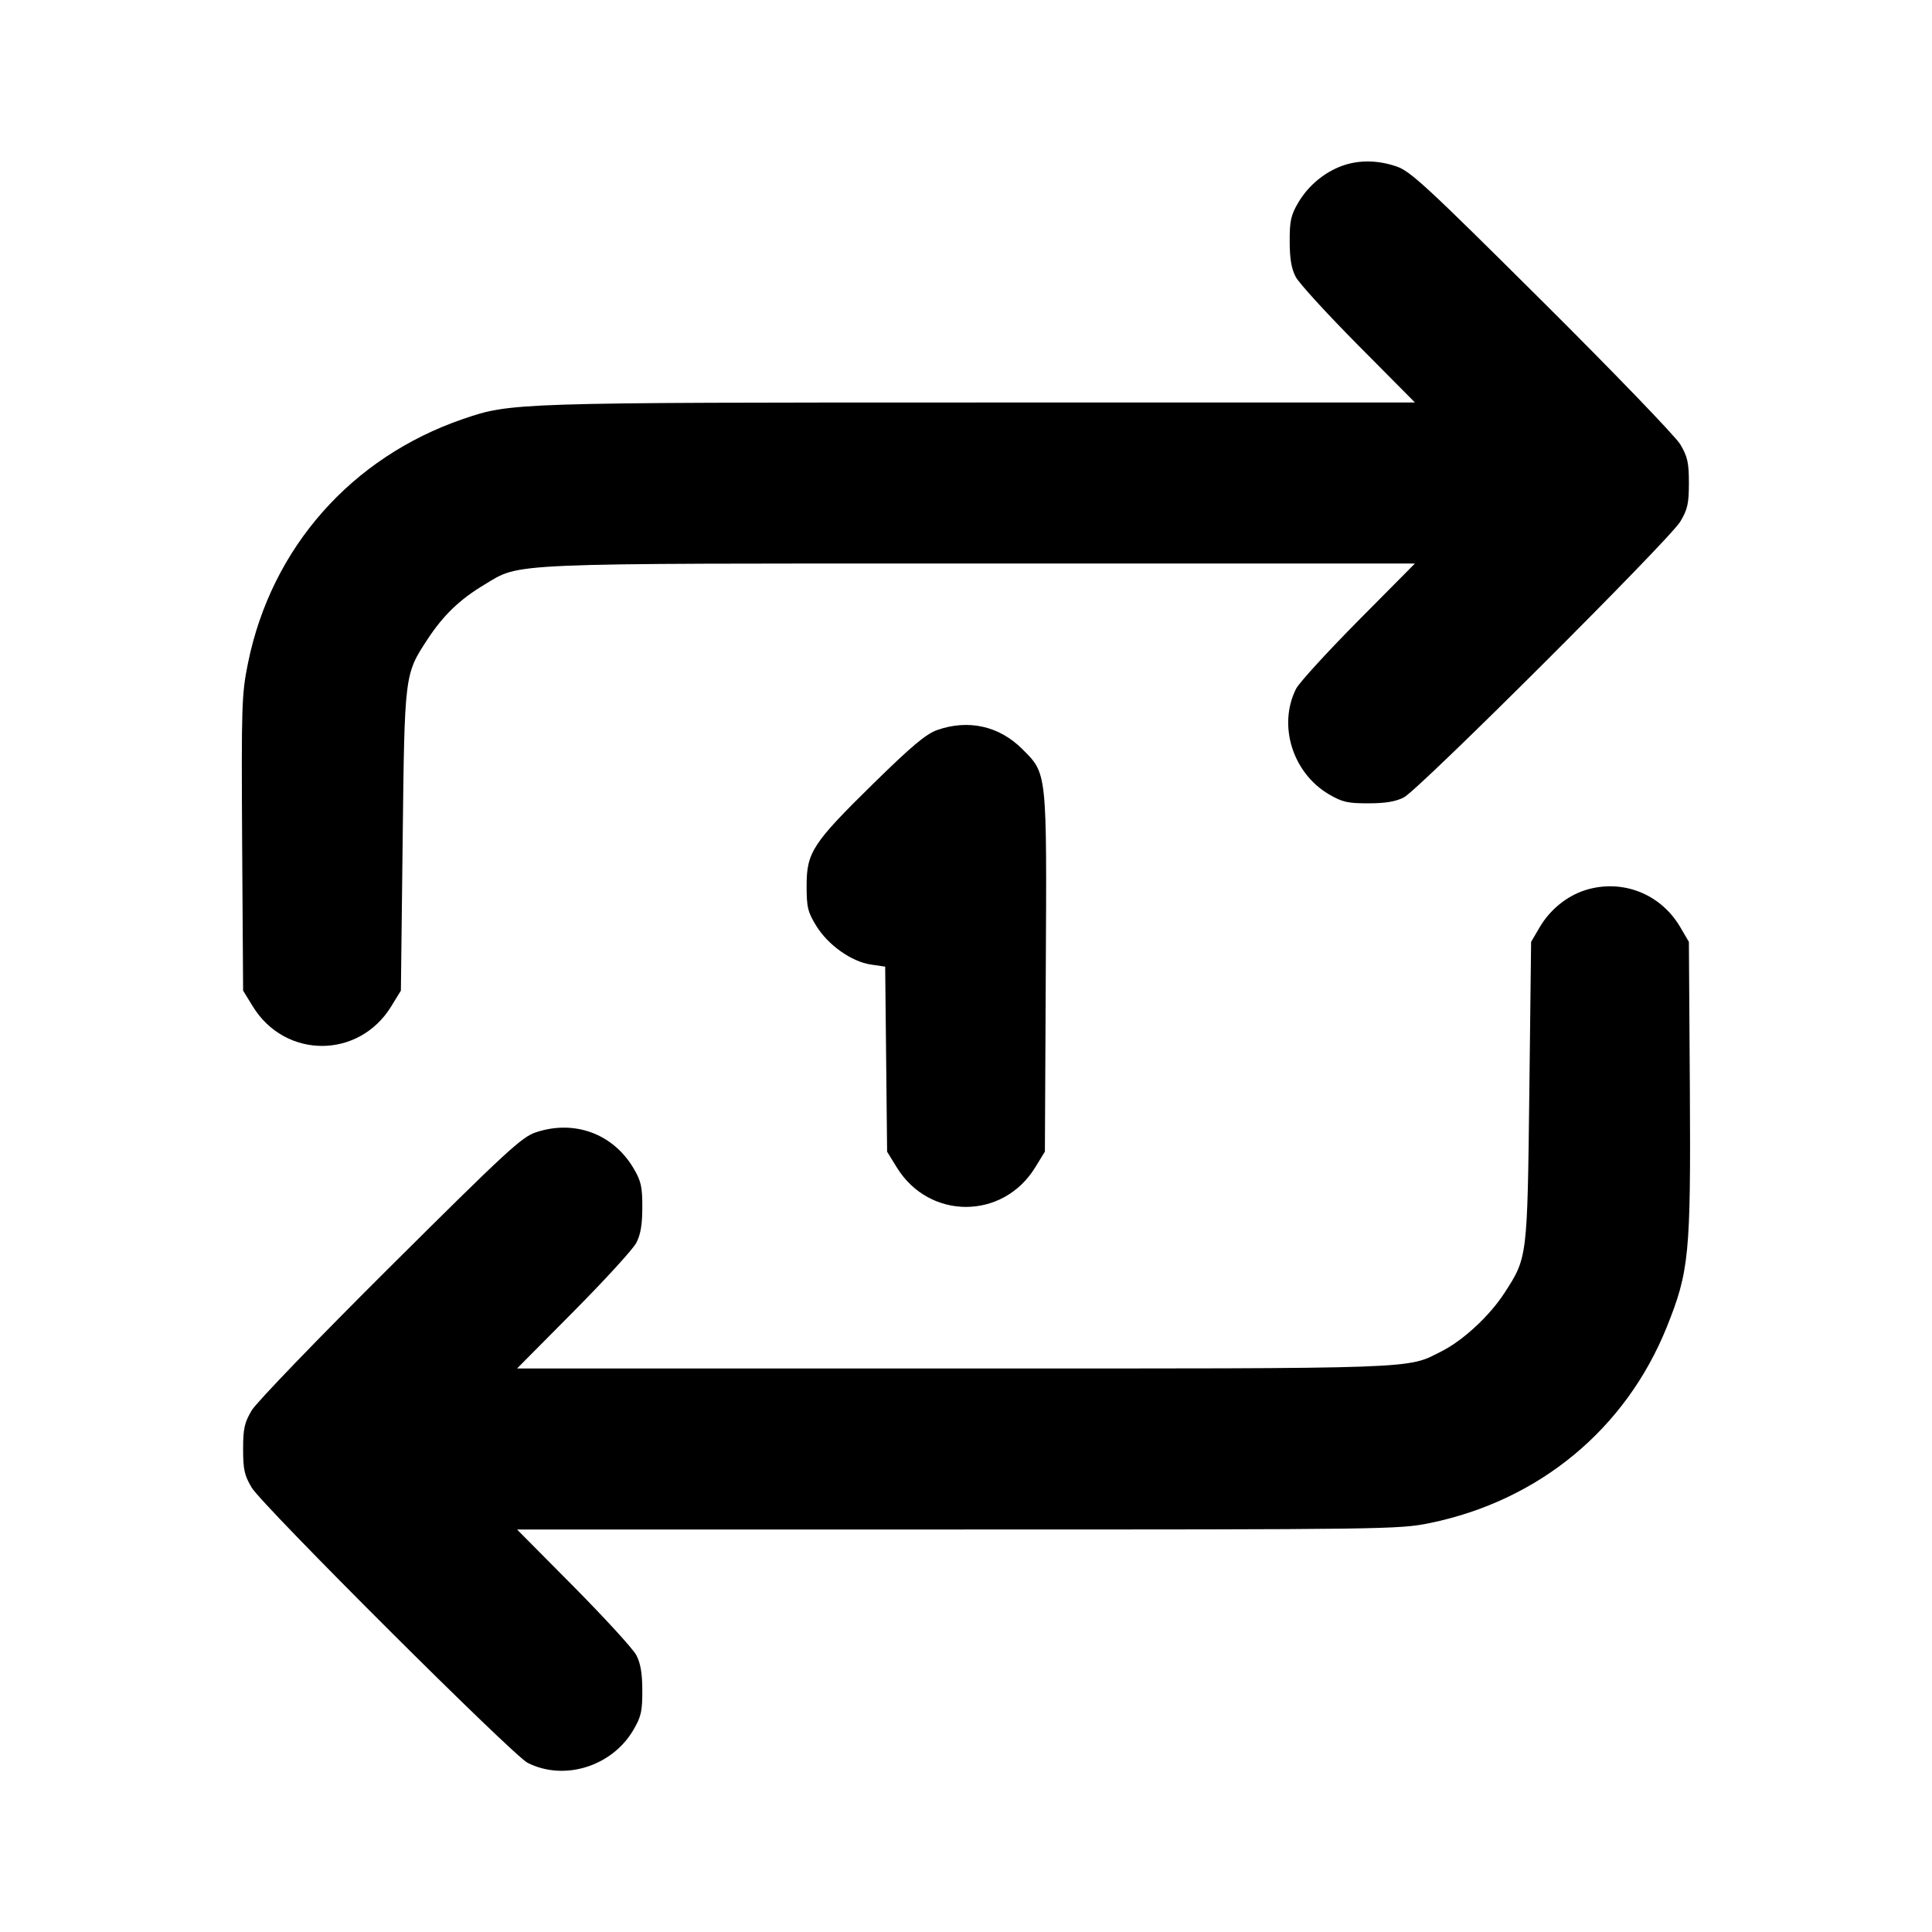 <svg xmlns="http://www.w3.org/2000/svg" width="24" height="24" viewBox="0 0 24 24" fill="none" stroke="currentColor" stroke-width="2" stroke-linecap="round" stroke-linejoin="round"><path d="M16.670 2.061 C 16.448 2.142,16.250 2.309,16.128 2.516 C 16.036 2.672,16.020 2.745,16.021 3.000 C 16.021 3.213,16.043 3.340,16.096 3.440 C 16.136 3.517,16.486 3.900,16.873 4.290 L 17.577 5.000 12.179 5.000 C 6.384 5.000,6.346 5.002,5.755 5.204 C 4.365 5.680,3.372 6.805,3.081 8.235 C 3.002 8.624,2.998 8.750,3.008 10.477 L 3.020 12.306 3.141 12.503 C 3.543 13.156,4.457 13.156,4.859 12.503 L 4.980 12.306 5.002 10.443 C 5.026 8.363,5.024 8.379,5.314 7.937 C 5.508 7.642,5.712 7.446,6.014 7.265 C 6.475 6.988,6.201 7.000,12.186 7.000 L 17.577 7.000 16.873 7.710 C 16.486 8.101,16.139 8.481,16.101 8.555 C 15.872 9.008,16.056 9.601,16.508 9.867 C 16.673 9.964,16.742 9.980,17.000 9.979 C 17.212 9.979,17.341 9.957,17.440 9.905 C 17.632 9.804,20.739 6.704,20.873 6.480 C 20.964 6.328,20.980 6.254,20.980 6.000 C 20.980 5.746,20.963 5.672,20.873 5.520 C 20.814 5.421,20.040 4.618,19.153 3.736 C 17.714 2.305,17.519 2.124,17.343 2.066 C 17.108 1.987,16.875 1.986,16.670 2.061 M11.641 9.069 C 11.503 9.118,11.321 9.271,10.847 9.736 C 10.094 10.475,10.020 10.589,10.020 11.003 C 10.020 11.271,10.034 11.329,10.141 11.503 C 10.288 11.741,10.577 11.946,10.819 11.982 L 10.996 12.008 11.008 13.157 L 11.020 14.307 11.141 14.503 C 11.543 15.156,12.457 15.156,12.859 14.503 L 12.980 14.306 12.991 12.087 C 13.004 9.564,13.010 9.616,12.698 9.304 C 12.412 9.018,12.028 8.933,11.641 9.069 M19.695 11.057 C 19.466 11.129,19.256 11.299,19.128 11.516 L 19.020 11.700 18.998 13.560 C 18.973 15.633,18.975 15.620,18.688 16.063 C 18.506 16.344,18.178 16.649,17.912 16.784 C 17.468 17.009,17.722 17.000,11.843 17.000 L 6.423 17.000 7.127 16.290 C 7.514 15.900,7.864 15.517,7.904 15.440 C 7.957 15.340,7.979 15.213,7.979 15.000 C 7.980 14.745,7.964 14.672,7.872 14.516 C 7.618 14.084,7.137 13.906,6.657 14.066 C 6.481 14.124,6.286 14.305,4.847 15.736 C 3.960 16.618,3.186 17.421,3.127 17.520 C 3.037 17.672,3.020 17.746,3.020 18.000 C 3.020 18.254,3.036 18.328,3.127 18.480 C 3.261 18.704,6.371 21.807,6.555 21.899 C 7.009 22.128,7.601 21.944,7.867 21.492 C 7.964 21.327,7.980 21.258,7.979 21.000 C 7.979 20.787,7.957 20.660,7.904 20.560 C 7.864 20.483,7.514 20.101,7.127 19.710 L 6.423 19.000 11.895 19.000 C 17.198 19.000,17.380 18.998,17.757 18.921 C 19.117 18.643,20.193 17.755,20.704 16.488 C 20.984 15.793,21.004 15.581,20.992 13.526 L 20.980 11.700 20.872 11.516 C 20.628 11.101,20.150 10.915,19.695 11.057 " stroke="none" fill-rule="evenodd" fill="black"></path></svg>